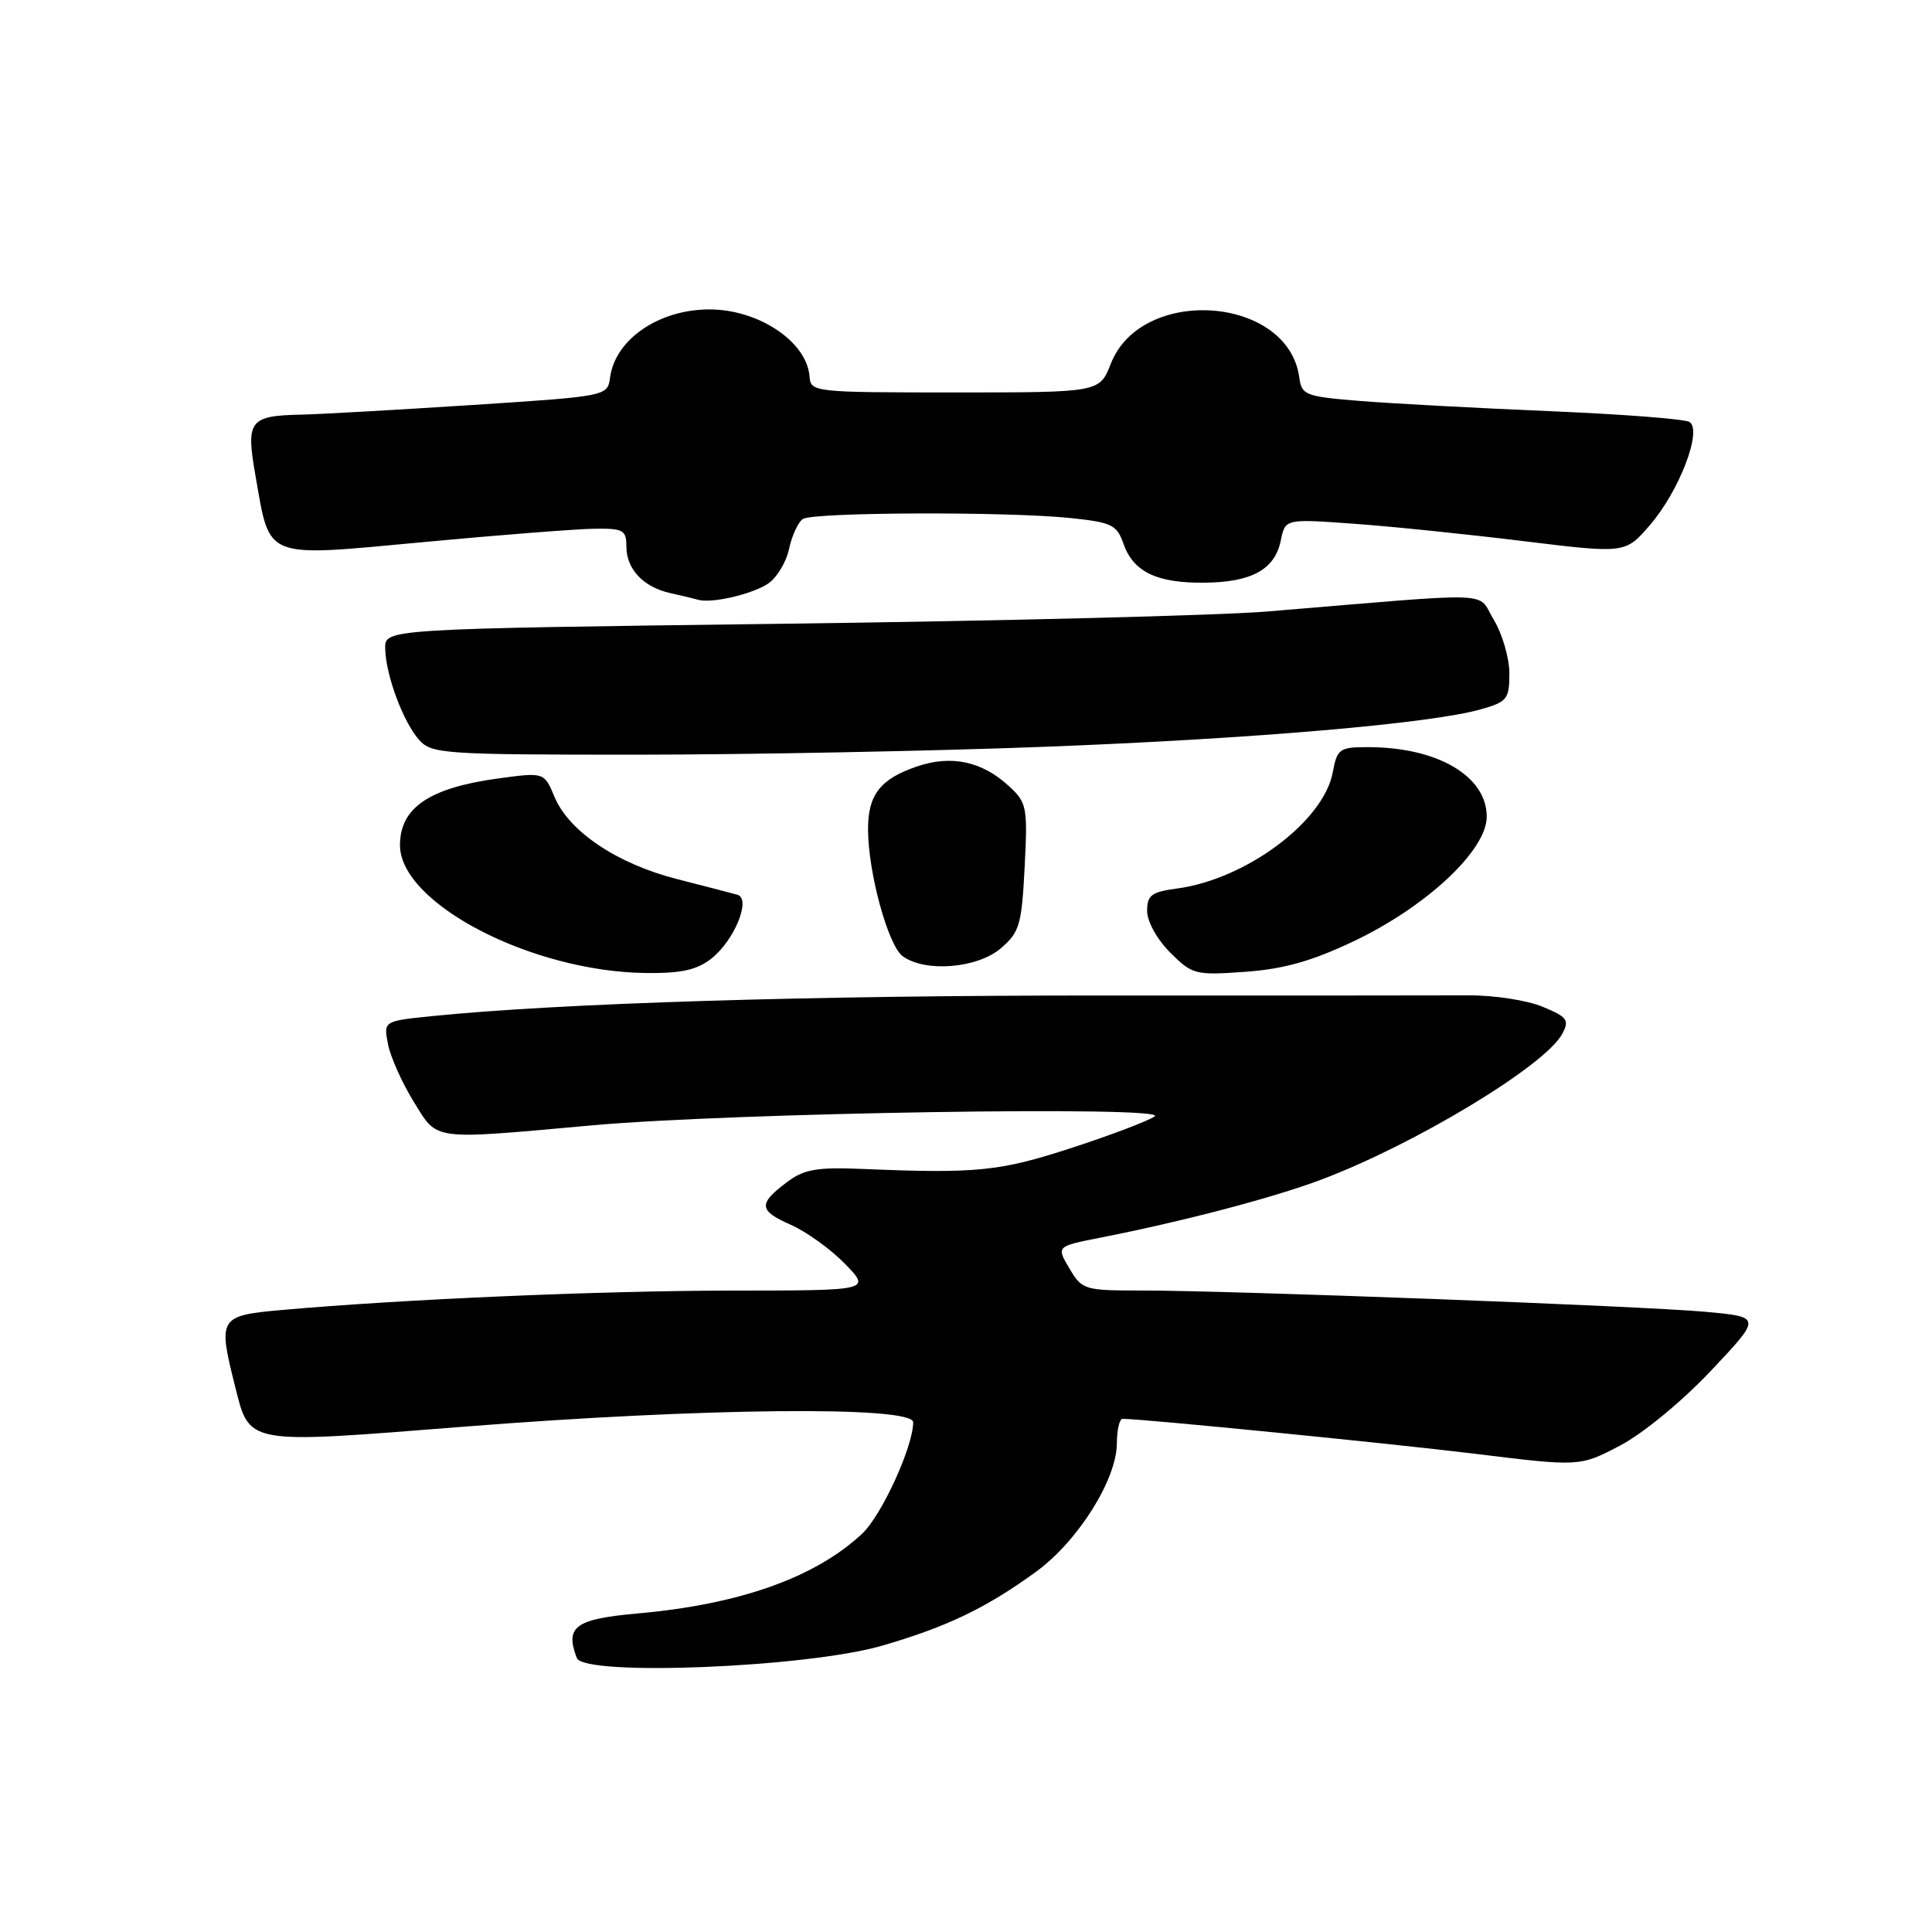 <?xml version="1.0" encoding="UTF-8" standalone="no"?>
<!DOCTYPE svg PUBLIC "-//W3C//DTD SVG 1.1//EN" "http://www.w3.org/Graphics/SVG/1.1/DTD/svg11.dtd" >
<svg xmlns="http://www.w3.org/2000/svg" xmlns:xlink="http://www.w3.org/1999/xlink" version="1.1" viewBox="0 0 256 256">
 <g >
 <path fill="currentColor"
d=" M 116.85 218.07 C 125.48 215.57 130.70 213.06 137.30 208.25 C 142.83 204.22 147.98 196.04 147.99 191.25 C 148.00 189.46 148.34 188.00 148.75 188.00 C 151.59 188.02 184.01 191.24 195.42 192.63 C 209.33 194.34 209.33 194.34 214.66 191.55 C 217.69 189.96 222.87 185.70 226.71 181.63 C 233.44 174.50 233.44 174.50 225.97 173.82 C 217.46 173.05 163.14 171.00 151.28 171.00 C 143.66 171.00 143.38 170.91 141.70 168.07 C 139.97 165.15 139.97 165.15 145.74 164.01 C 156.77 161.84 168.54 158.75 174.96 156.35 C 187.40 151.69 204.74 141.22 207.00 137.00 C 207.98 135.17 207.70 134.77 204.41 133.40 C 202.38 132.55 197.97 131.87 194.61 131.89 C 191.25 131.91 169.38 131.92 146.00 131.91 C 107.51 131.89 74.16 132.92 57.15 134.65 C 50.81 135.30 50.81 135.30 51.42 138.40 C 51.76 140.10 53.30 143.53 54.83 146.00 C 58.07 151.20 56.91 151.05 78.50 149.11 C 97.06 147.44 154.94 146.52 153.00 147.92 C 152.18 148.52 147.22 150.40 142.00 152.10 C 132.45 155.22 129.42 155.52 114.26 154.89 C 108.26 154.64 106.57 154.93 104.33 156.60 C 100.44 159.51 100.50 160.40 104.76 162.28 C 106.85 163.20 110.10 165.54 111.98 167.48 C 115.39 171.00 115.39 171.00 96.95 171.01 C 79.48 171.03 53.23 172.16 37.25 173.59 C 29.06 174.32 28.87 174.63 31.10 183.50 C 33.12 191.52 32.23 191.35 61.51 189.04 C 93.12 186.54 121.00 186.27 121.00 188.46 C 121.00 191.68 116.83 200.78 114.25 203.21 C 108.05 209.02 98.03 212.59 84.51 213.79 C 76.21 214.53 74.84 215.53 76.43 219.69 C 77.38 222.15 106.82 220.97 116.85 218.07 Z  M 94.27 127.01 C 97.32 124.60 99.57 119.09 97.71 118.56 C 97.05 118.37 93.46 117.44 89.74 116.49 C 81.79 114.47 75.39 110.18 73.48 105.60 C 72.11 102.32 72.11 102.32 66.00 103.15 C 56.87 104.40 53.00 107.03 53.00 111.99 C 53.00 119.71 70.45 128.77 85.62 128.93 C 90.28 128.98 92.33 128.53 94.27 127.01 Z  M 179.35 124.73 C 189.00 120.15 197.00 112.67 197.00 108.22 C 197.00 102.83 190.46 99.00 181.25 99.00 C 177.47 99.00 177.18 99.21 176.59 102.37 C 175.38 108.84 165.10 116.51 155.98 117.73 C 152.57 118.19 152.00 118.61 152.00 120.71 C 152.00 122.10 153.31 124.47 155.05 126.21 C 158.00 129.15 158.36 129.24 165.00 128.77 C 170.11 128.40 173.81 127.36 179.35 124.73 Z  M 132.62 125.65 C 135.10 123.52 135.38 122.55 135.77 114.90 C 136.18 107.00 136.06 106.36 133.76 104.23 C 130.16 100.87 126.06 99.99 121.44 101.58 C 116.61 103.24 115.00 105.34 115.02 109.94 C 115.04 115.66 117.68 125.29 119.61 126.70 C 122.59 128.88 129.51 128.32 132.62 125.65 Z  M 138.50 98.95 C 166.22 97.89 189.62 95.87 196.25 93.98 C 199.72 92.99 200.00 92.63 200.00 89.20 C 199.99 87.17 199.06 83.98 197.93 82.12 C 195.61 78.31 199.05 78.44 168.00 81.02 C 161.68 81.55 132.76 82.28 103.75 82.65 C 51.00 83.33 51.00 83.33 51.04 85.91 C 51.10 89.44 53.44 95.72 55.56 98.07 C 57.21 99.89 58.89 100.00 84.40 100.00 C 99.31 99.99 123.65 99.52 138.50 98.95 Z  M 101.66 77.41 C 102.85 76.67 104.15 74.59 104.54 72.78 C 104.93 70.98 105.76 69.17 106.38 68.77 C 107.76 67.86 133.47 67.77 141.80 68.64 C 147.33 69.21 147.99 69.54 148.87 72.06 C 150.17 75.77 153.27 77.27 159.56 77.21 C 165.85 77.16 168.93 75.46 169.71 71.62 C 170.30 68.74 170.30 68.74 179.40 69.40 C 184.41 69.76 194.54 70.80 201.93 71.71 C 215.36 73.35 215.36 73.35 218.62 69.58 C 222.51 65.08 225.61 56.99 223.86 55.91 C 223.23 55.52 214.89 54.88 205.32 54.48 C 195.76 54.08 184.46 53.47 180.22 53.13 C 172.94 52.54 172.48 52.36 172.16 50.00 C 170.69 39.21 151.27 37.80 147.19 48.19 C 145.70 52.00 145.70 52.00 126.56 52.00 C 107.80 52.00 107.42 51.96 107.27 49.89 C 106.92 45.28 100.53 41.00 94.00 41.00 C 87.31 41.00 81.53 44.96 80.84 50.00 C 80.50 52.50 80.50 52.50 62.50 53.67 C 52.60 54.31 42.48 54.88 40.00 54.94 C 33.03 55.08 32.56 55.70 33.85 63.02 C 35.82 74.23 34.76 73.82 56.12 71.83 C 66.23 70.88 76.41 70.09 78.75 70.06 C 82.60 70.01 83.00 70.23 83.00 72.43 C 83.00 75.41 85.26 77.80 88.82 78.59 C 90.29 78.91 91.95 79.31 92.50 79.47 C 94.23 79.98 99.41 78.81 101.66 77.41 Z "/>
</g>
</svg>